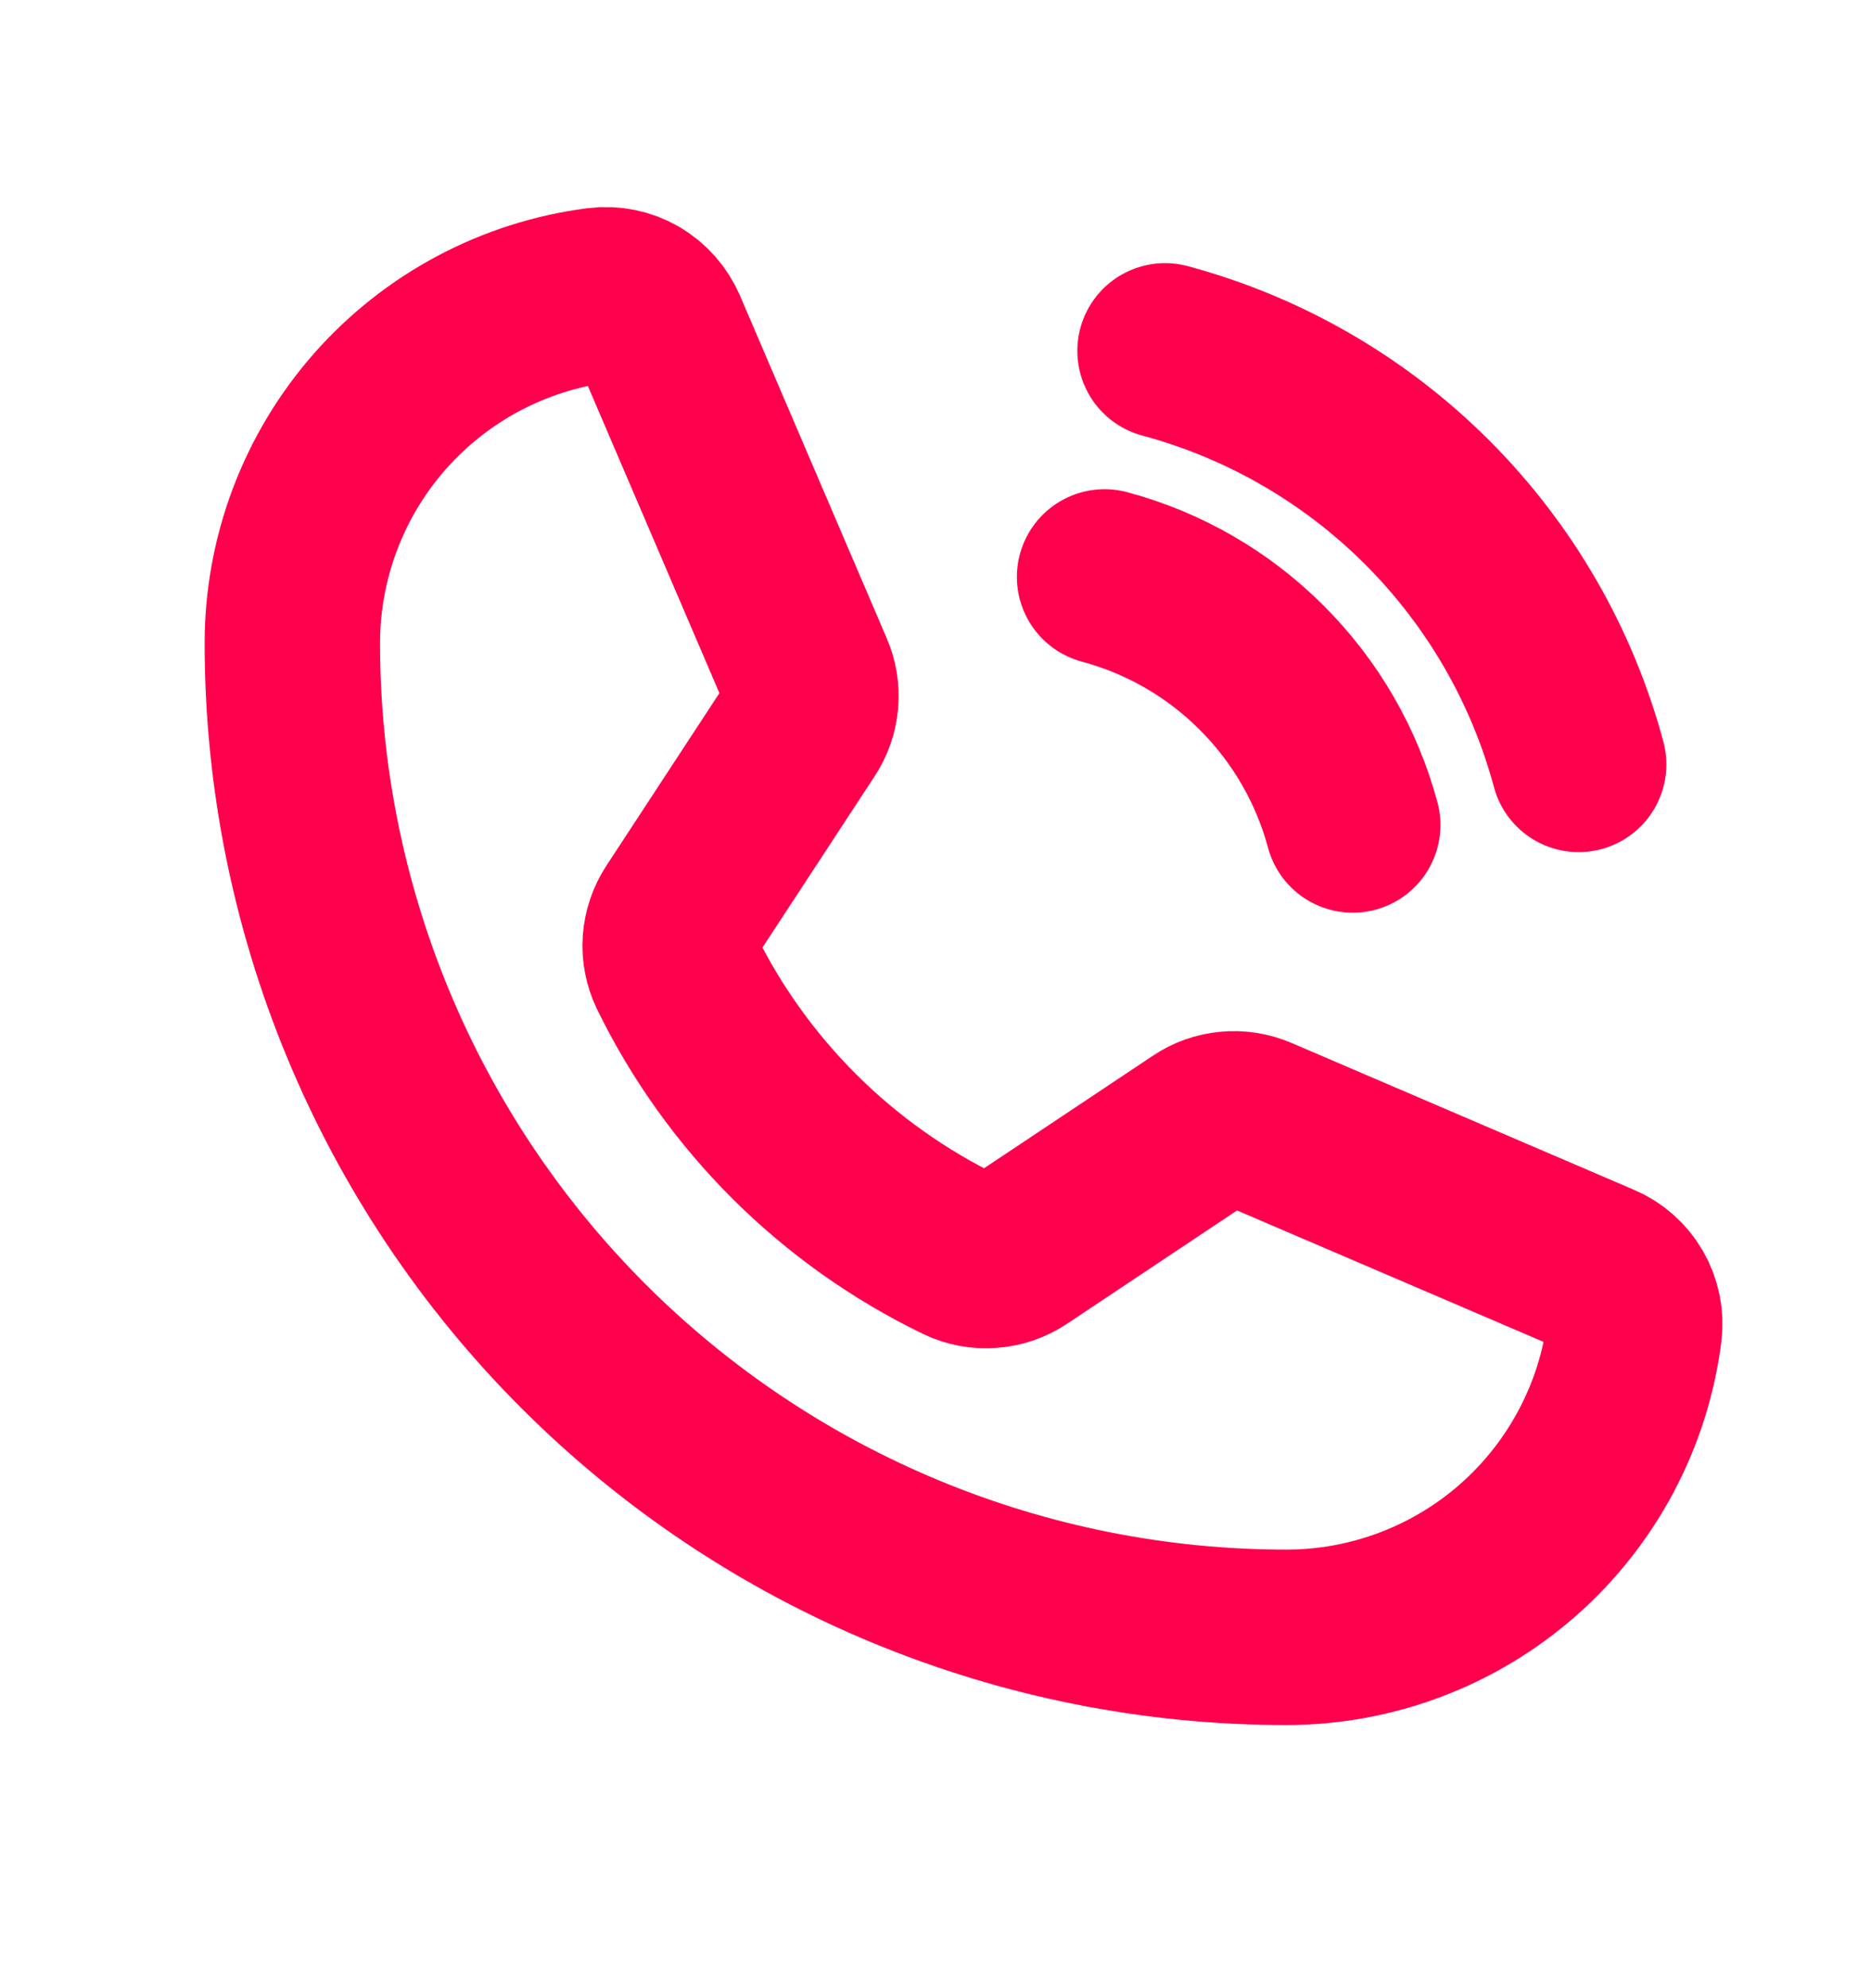 <svg width="16" height="17" viewBox="0 0 16 17" fill="none" xmlns="http://www.w3.org/2000/svg">
<path d="M9.963 3C10.811 3.228 11.584 3.675 12.204 4.295C12.825 4.916 13.272 5.689 13.5 6.536" stroke="#FF004C" stroke-width="1.5" stroke-linecap="round" stroke-linejoin="round"/>
<path d="M9.446 4.933C9.954 5.069 10.418 5.337 10.79 5.71C11.163 6.082 11.431 6.546 11.568 7.054" stroke="#FF004C" stroke-width="1.5" stroke-linecap="round" stroke-linejoin="round"/>
<path d="M5.78 8.301C6.298 9.362 7.158 10.217 8.221 10.731C8.298 10.768 8.384 10.784 8.47 10.777C8.556 10.771 8.639 10.742 8.71 10.694L10.275 9.651C10.344 9.604 10.424 9.576 10.506 9.569C10.589 9.561 10.672 9.574 10.749 9.607L13.676 10.862C13.776 10.904 13.859 10.977 13.913 11.071C13.967 11.164 13.989 11.273 13.976 11.38C13.884 12.104 13.53 12.77 12.983 13.252C12.435 13.734 11.73 14 11 14C8.746 14 6.584 13.105 4.99 11.511C3.396 9.917 2.5 7.755 2.5 5.5C2.5 4.77 2.766 4.066 3.248 3.518C3.731 2.97 4.396 2.617 5.12 2.524C5.227 2.511 5.336 2.533 5.43 2.587C5.523 2.642 5.596 2.725 5.639 2.824L6.894 5.754C6.927 5.83 6.94 5.912 6.933 5.994C6.926 6.077 6.898 6.156 6.853 6.225L5.813 7.813C5.766 7.885 5.738 7.967 5.732 8.053C5.726 8.138 5.743 8.224 5.78 8.301V8.301Z" stroke="#FF004C" stroke-width="1.5" stroke-linecap="round" stroke-linejoin="round"/>
</svg>
